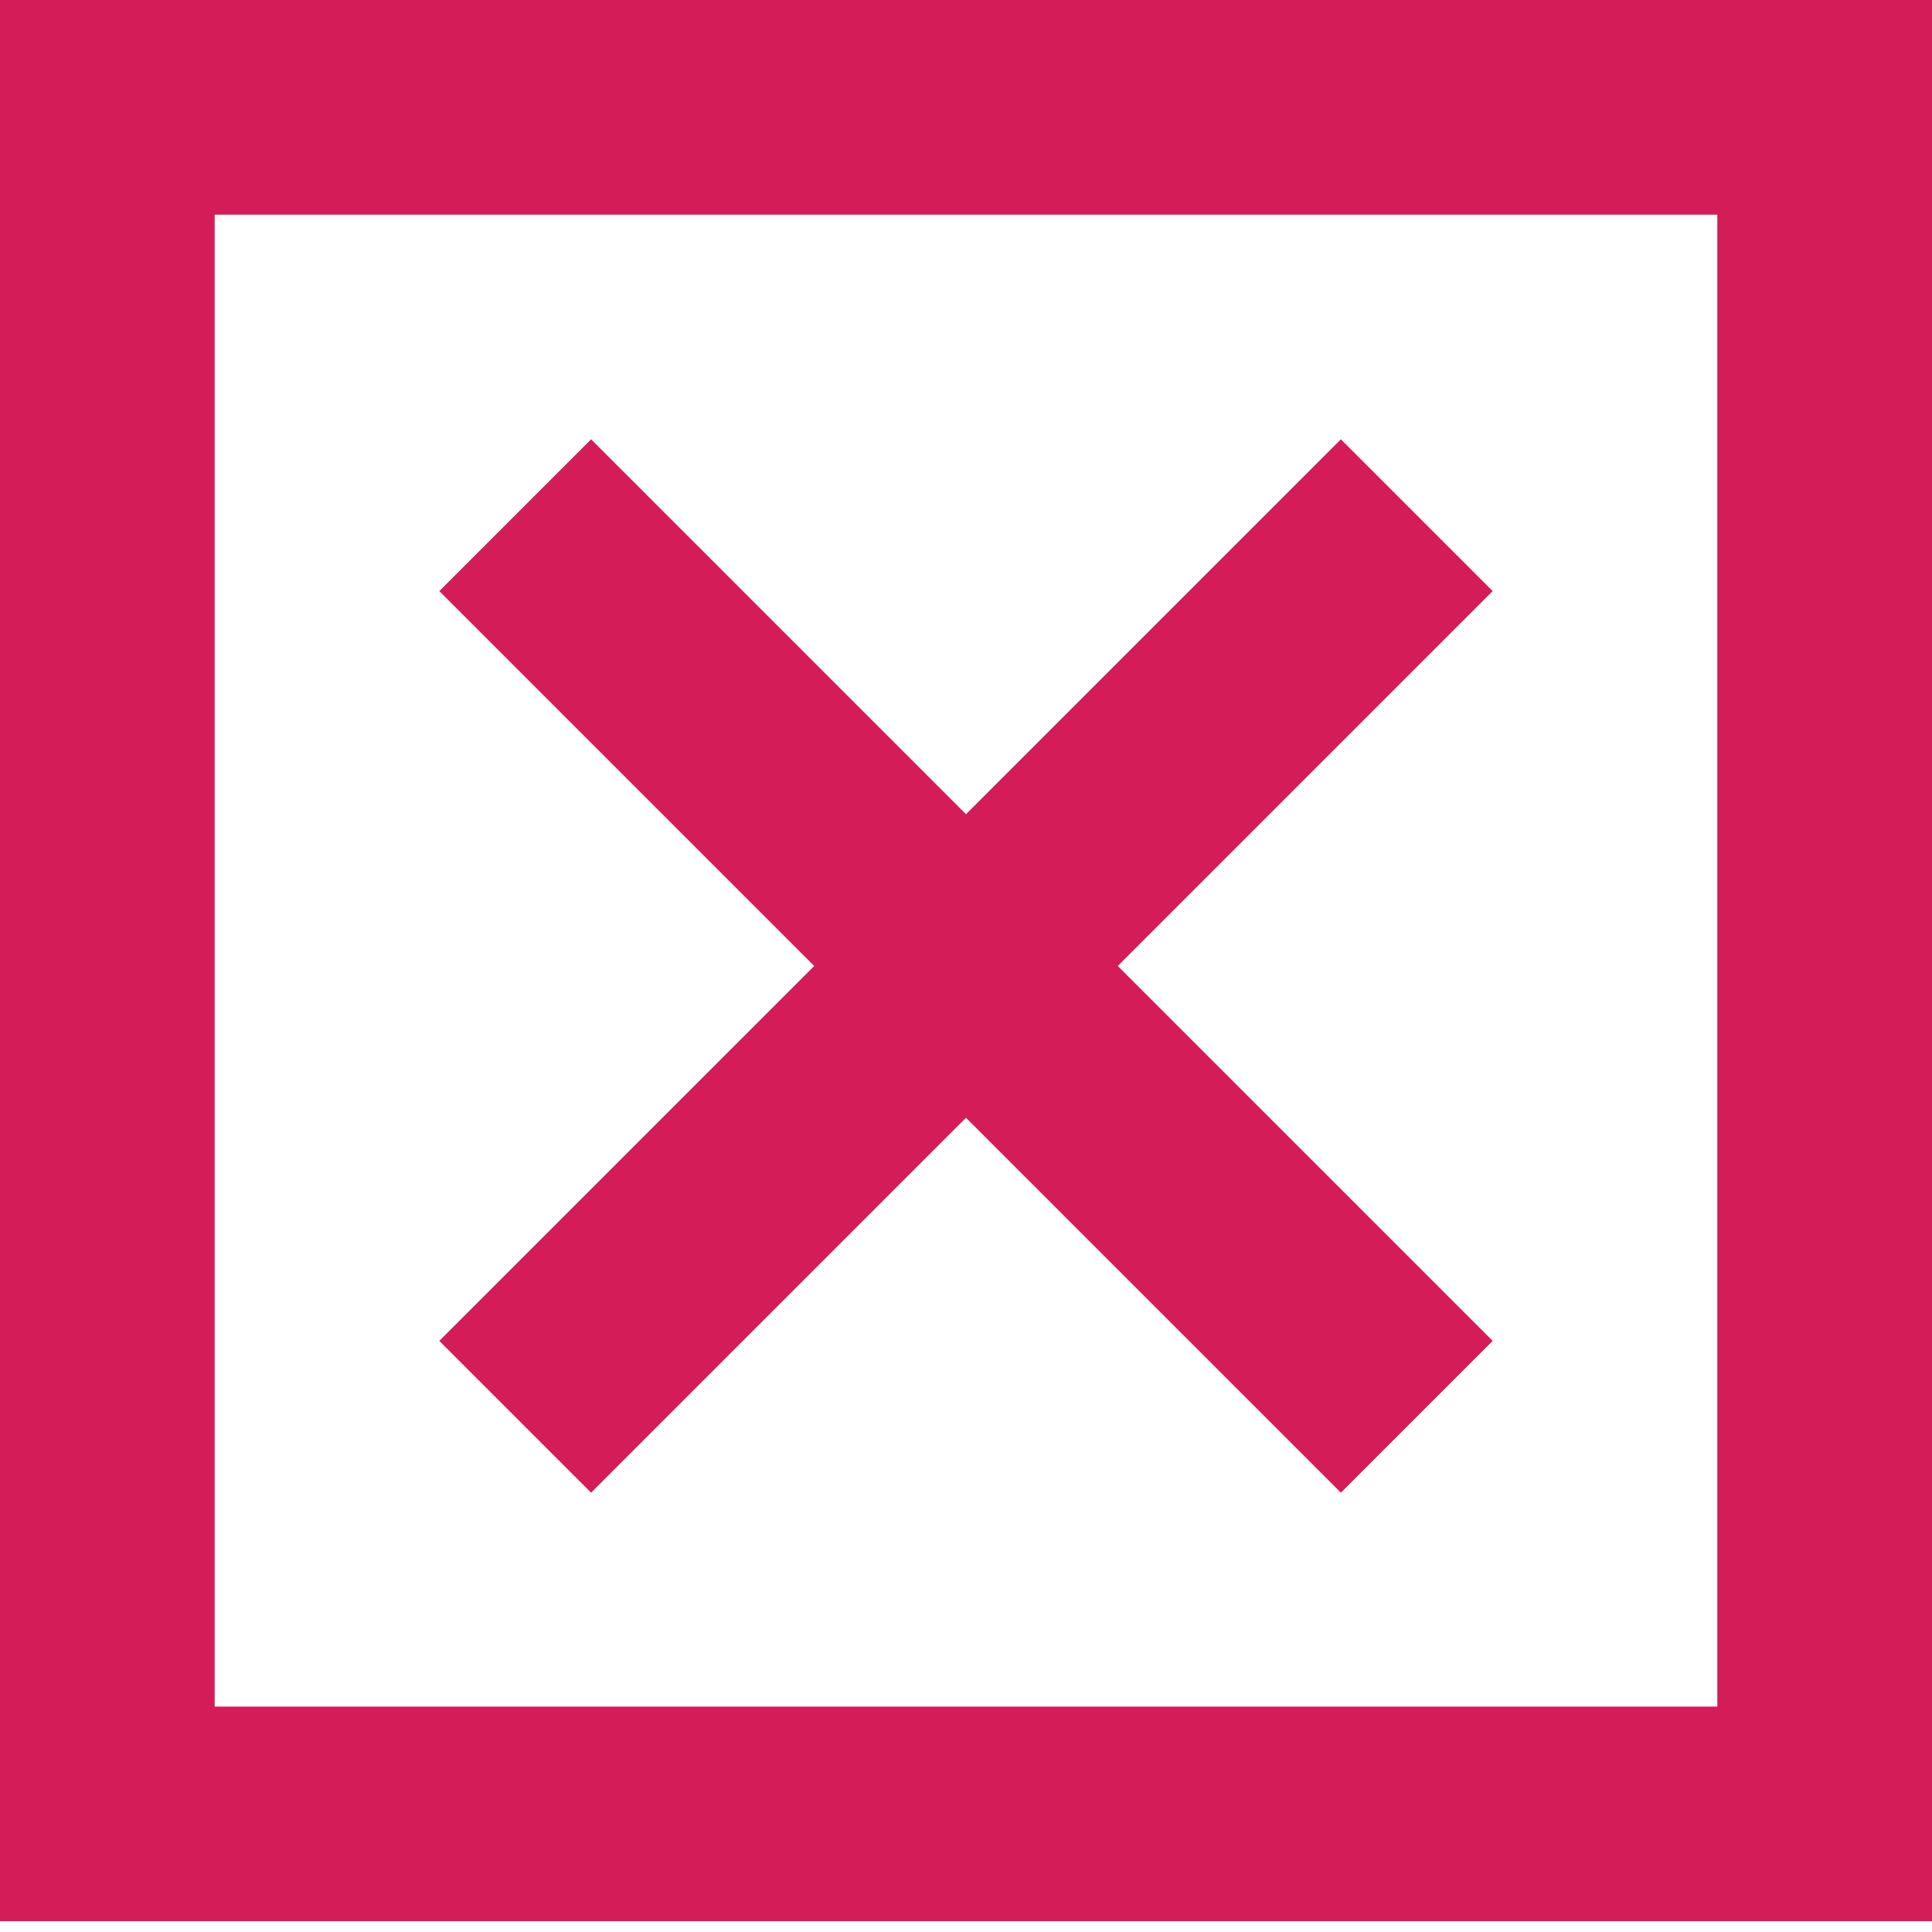 <?xml version="1.0" encoding="utf-8"?>
<!-- Generator: Adobe Illustrator 25.4.1, SVG Export Plug-In . SVG Version: 6.00 Build 0)  -->
<svg version="1.1" id="Capa_1" xmlns="http://www.w3.org/2000/svg" xmlns:xlink="http://www.w3.org/1999/xlink" x="0px" y="0px"
	 viewBox="0 0 18 18" style="enable-background:new 0 0 18 18;" xml:space="preserve">
<style type="text/css">
	.st0{fill:#F45197;}
	.st1{fill:#F32735;}
	.st2{fill:#D50057;}
	.st3{fill:#FF6B00;}
	.st4{fill:#B8BE14;}
	.st5{fill:#789C4A;}
	.st6{fill:#5F6638;}
	.st7{fill:#D41C59;}
	.st8{fill:none;stroke:#D41C59;stroke-width:3;stroke-miterlimit:10;}
	.st9{fill:none;stroke:#D41C59;stroke-width:2;stroke-miterlimit:10;}
	.st10{fill:url(#SVGID_1_);}
	.st11{opacity:0;fill:#CBCBCC;}
	.st12{opacity:6.250000e-02;fill:url(#SVGID_00000043430706964578814520000009178676402955932572_);}
	.st13{opacity:0.125;fill:url(#SVGID_00000083778866888002052000000008149388070220212871_);}
	.st14{opacity:0.188;fill:url(#SVGID_00000183960080959464133740000009558544482078546326_);}
	.st15{opacity:0.25;fill:url(#SVGID_00000112600719455549809980000017436634276496937870_);}
	.st16{opacity:0.312;fill:url(#SVGID_00000034805124915135382210000011305333573377380774_);}
	.st17{opacity:0.375;fill:url(#SVGID_00000178163147193018540740000011529736787373745826_);}
	.st18{opacity:0.438;fill:url(#SVGID_00000069373081701666682080000008068308297505839018_);}
	.st19{opacity:0.5;fill:url(#SVGID_00000086676754005563180520000000304088383087951237_);}
	.st20{opacity:0.562;fill:url(#SVGID_00000161626303523970236390000018277451004499736983_);}
	.st21{opacity:0.625;fill:url(#SVGID_00000138545823808515685710000000911601220000131482_);}
	.st22{opacity:0.688;fill:url(#SVGID_00000054984305558642818310000004483947699474420637_);}
	.st23{opacity:0.75;fill:url(#SVGID_00000088855240337035778740000015574540628782933132_);}
	.st24{opacity:0.812;fill:url(#SVGID_00000012469080266003365430000007684679721498675385_);}
	.st25{opacity:0.875;fill:url(#SVGID_00000075138407843369210770000007157788936374598072_);}
	.st26{opacity:0.938;fill:url(#SVGID_00000119112618419746425730000010623990233211833507_);}
	.st27{fill:url(#SVGID_00000065770529012242120110000016731154888468310692_);}
	.st28{fill:url(#SVGID_00000072980368434965947880000017724281017915530412_);}
	.st29{filter:url(#Adobe_OpacityMaskFilter);}
	.st30{filter:url(#Adobe_OpacityMaskFilter_00000080920305190195567680000002991681754653313213_);}
	
		.st31{mask:url(#SVGID_00000070839952267610285350000015388888137264189111_);fill:url(#SVGID_00000182495602572291058230000006461688333297434756_);}
	.st32{fill:url(#SVGID_00000068654254787160018330000007710043966486746287_);}
	.st33{fill:#FFFFFF;}
	.st34{fill:#73BE49;}
	.st35{fill:#32A7DE;}
	.st36{fill:#FCCA2D;}
</style>
<g>
	<line class="st9" x1="4.8" y1="4.8" x2="13.2" y2="13.2"/>
	<line class="st9" x1="13.2" y1="4.8" x2="4.8" y2="13.2"/>
</g>
<rect x="1" y="1" class="st9" width="16" height="15.9"/>
</svg>
